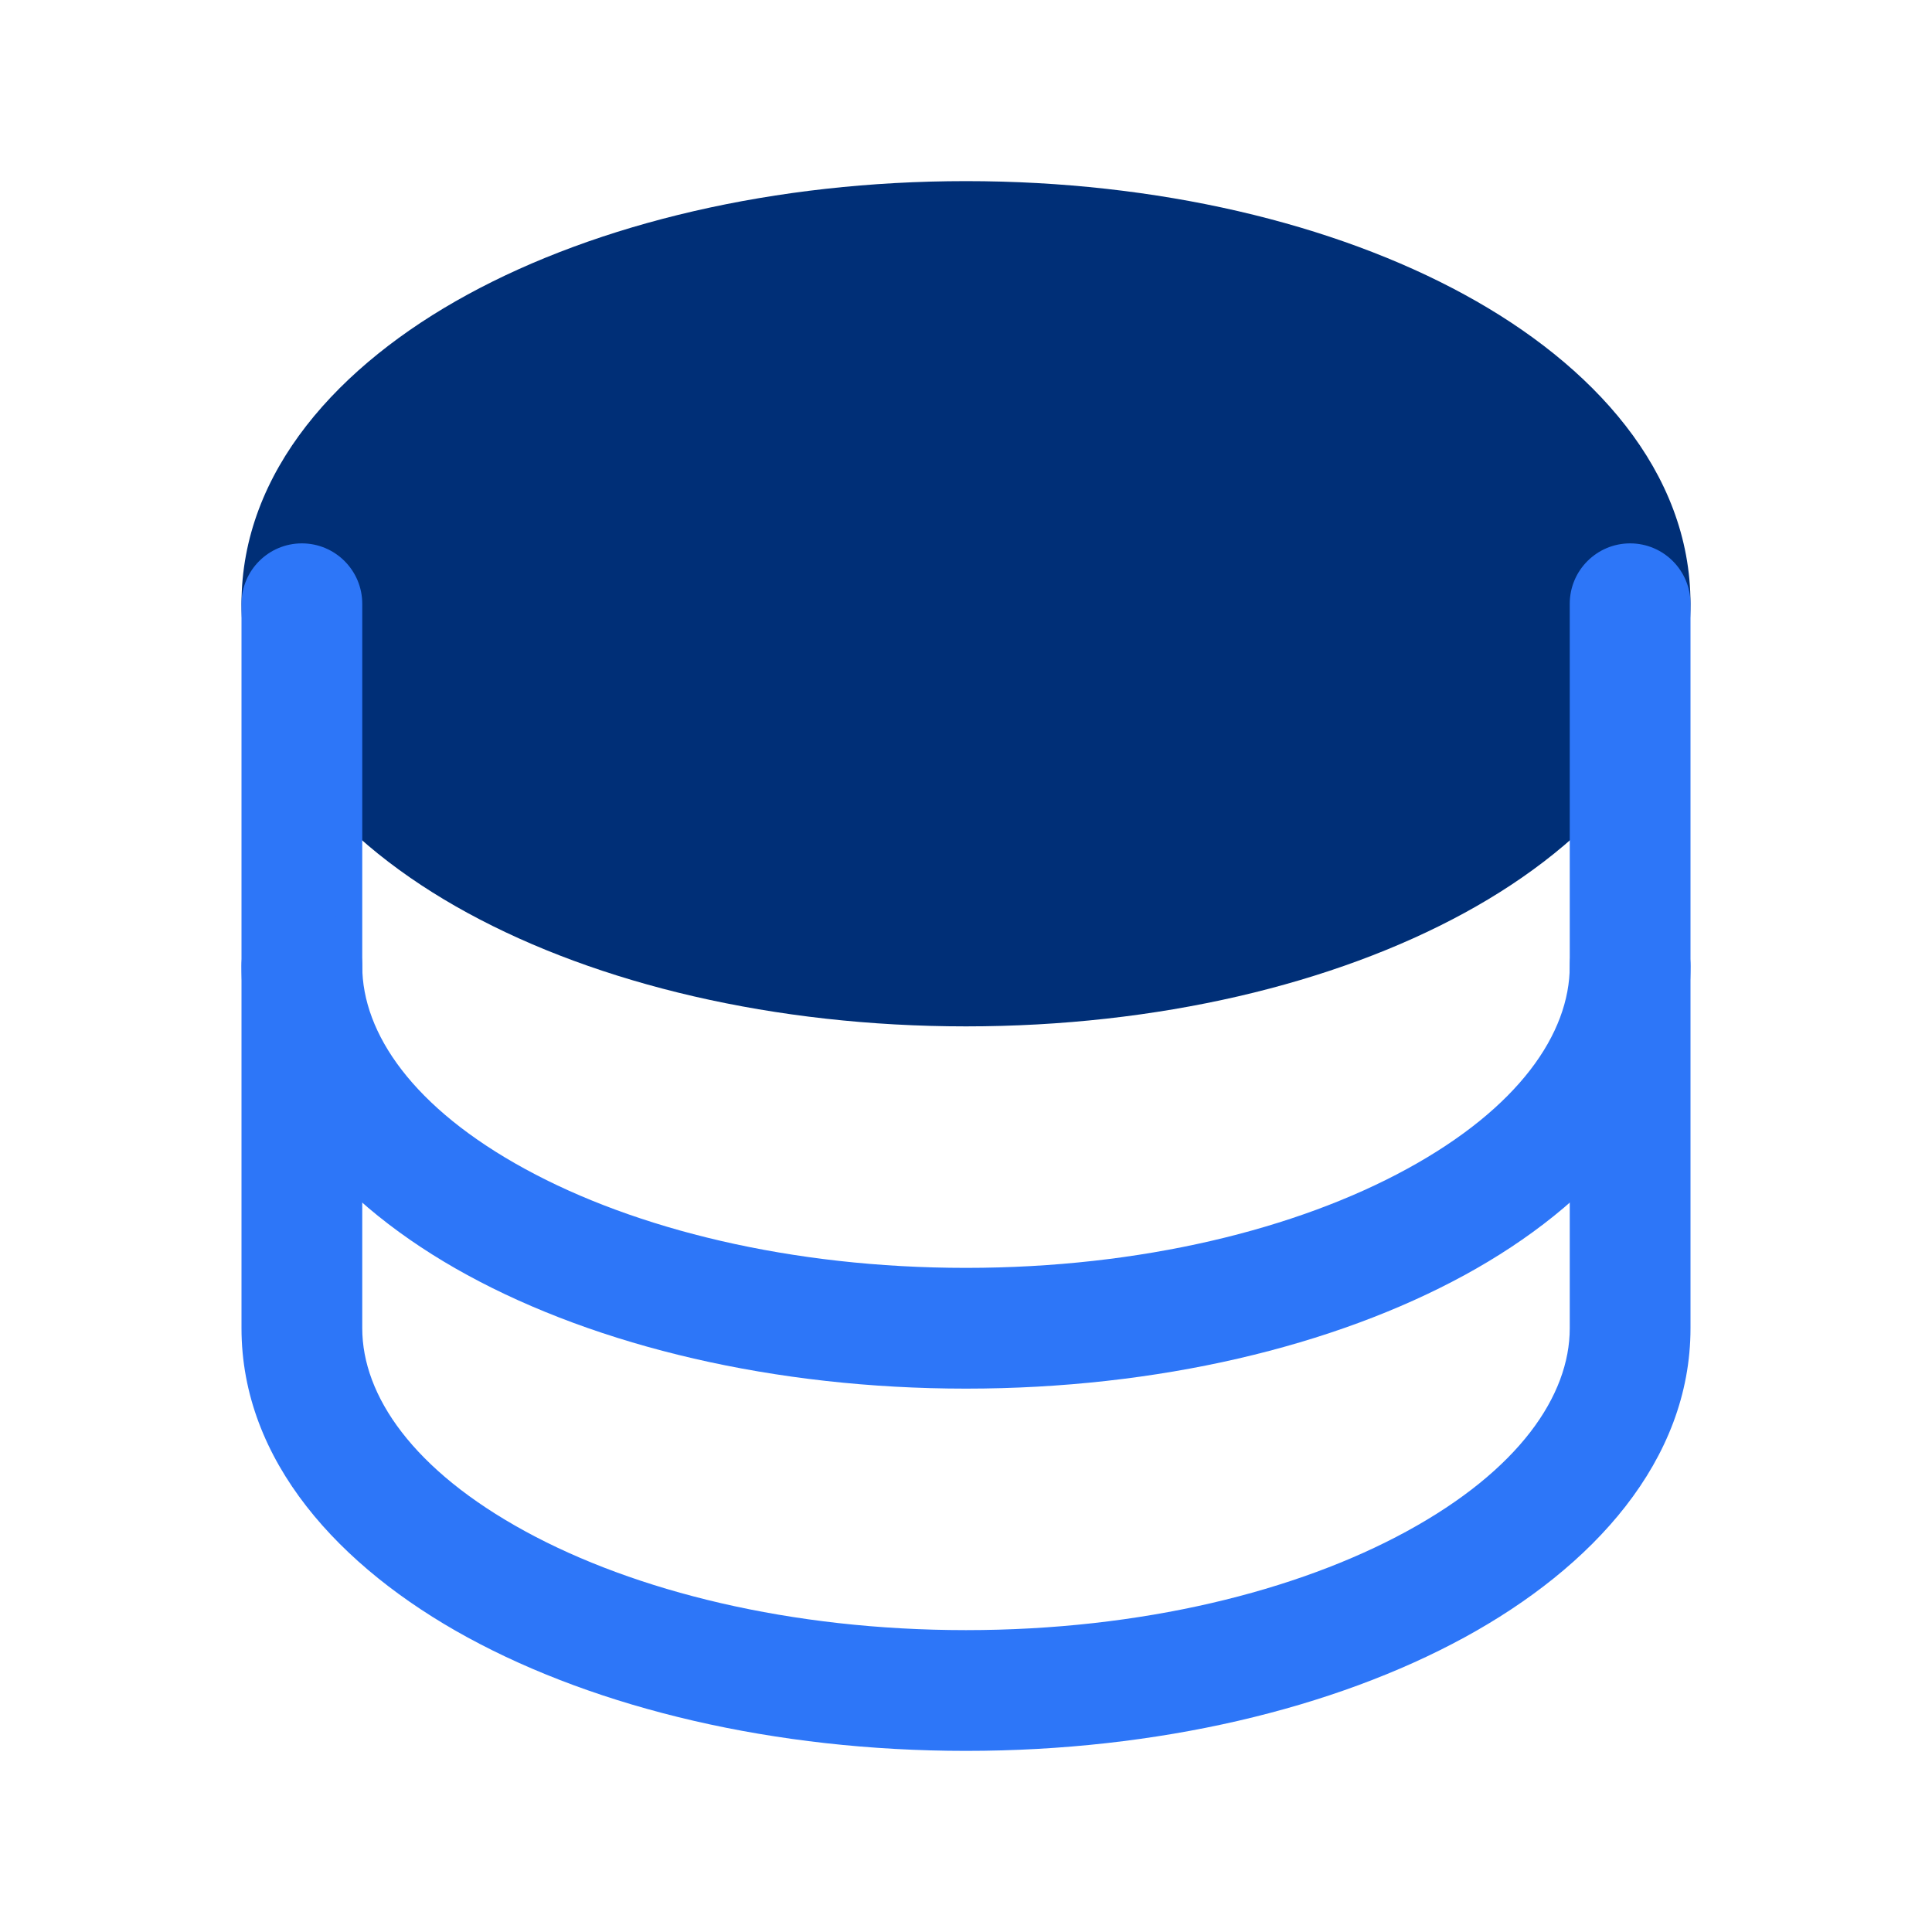 <svg width="24" height="24" viewBox="0 0 24 24" fill="none" xmlns="http://www.w3.org/2000/svg">
<path fill-rule="evenodd" clip-rule="evenodd" d="M5.807 3.66C7.43 2.774 9.621 2.25 12 2.25C14.379 2.25 16.57 2.774 18.193 3.66C19.787 4.529 21 5.854 21 7.5C21 9.146 19.787 10.471 18.193 11.34C16.57 12.226 14.379 12.75 12 12.75C9.621 12.75 7.43 12.226 5.807 11.34C4.213 10.471 3 9.146 3 7.5C3 5.854 4.213 4.529 5.807 3.66Z" fill="#002f77"/>
<path fill-rule="evenodd" clip-rule="evenodd" d="M3.75 6.75C4.164 6.75 4.5 7.086 4.5 7.5V12C4.5 12.839 5.134 13.764 6.526 14.523C7.889 15.267 9.823 15.75 12 15.75C14.177 15.75 16.111 15.267 17.474 14.523C18.866 13.764 19.5 12.839 19.5 12V7.5C19.5 7.086 19.836 6.75 20.25 6.75C20.664 6.75 21 7.086 21 7.5V12C21 13.645 19.787 14.97 18.193 15.84C16.57 16.725 14.379 17.25 12 17.25C9.621 17.25 7.43 16.725 5.807 15.84C4.213 14.97 3 13.645 3 12V7.5C3 7.086 3.336 6.75 3.75 6.75Z" fill="#2d76f8"/>
<path fill-rule="evenodd" clip-rule="evenodd" d="M3.75 11.25C4.164 11.25 4.5 11.586 4.5 12V16.5C4.5 17.339 5.134 18.264 6.526 19.023C7.889 19.767 9.823 20.25 12 20.25C14.177 20.25 16.111 19.767 17.474 19.023C18.866 18.264 19.5 17.339 19.5 16.5V12C19.5 11.586 19.836 11.25 20.25 11.25C20.664 11.25 21 11.586 21 12V16.5C21 18.145 19.787 19.47 18.193 20.34C16.57 21.225 14.379 21.75 12 21.75C9.621 21.75 7.43 21.225 5.807 20.34C4.213 19.47 3 18.145 3 16.5V12C3 11.586 3.336 11.25 3.75 11.25Z" fill="#2d76f8"/>
</svg>
